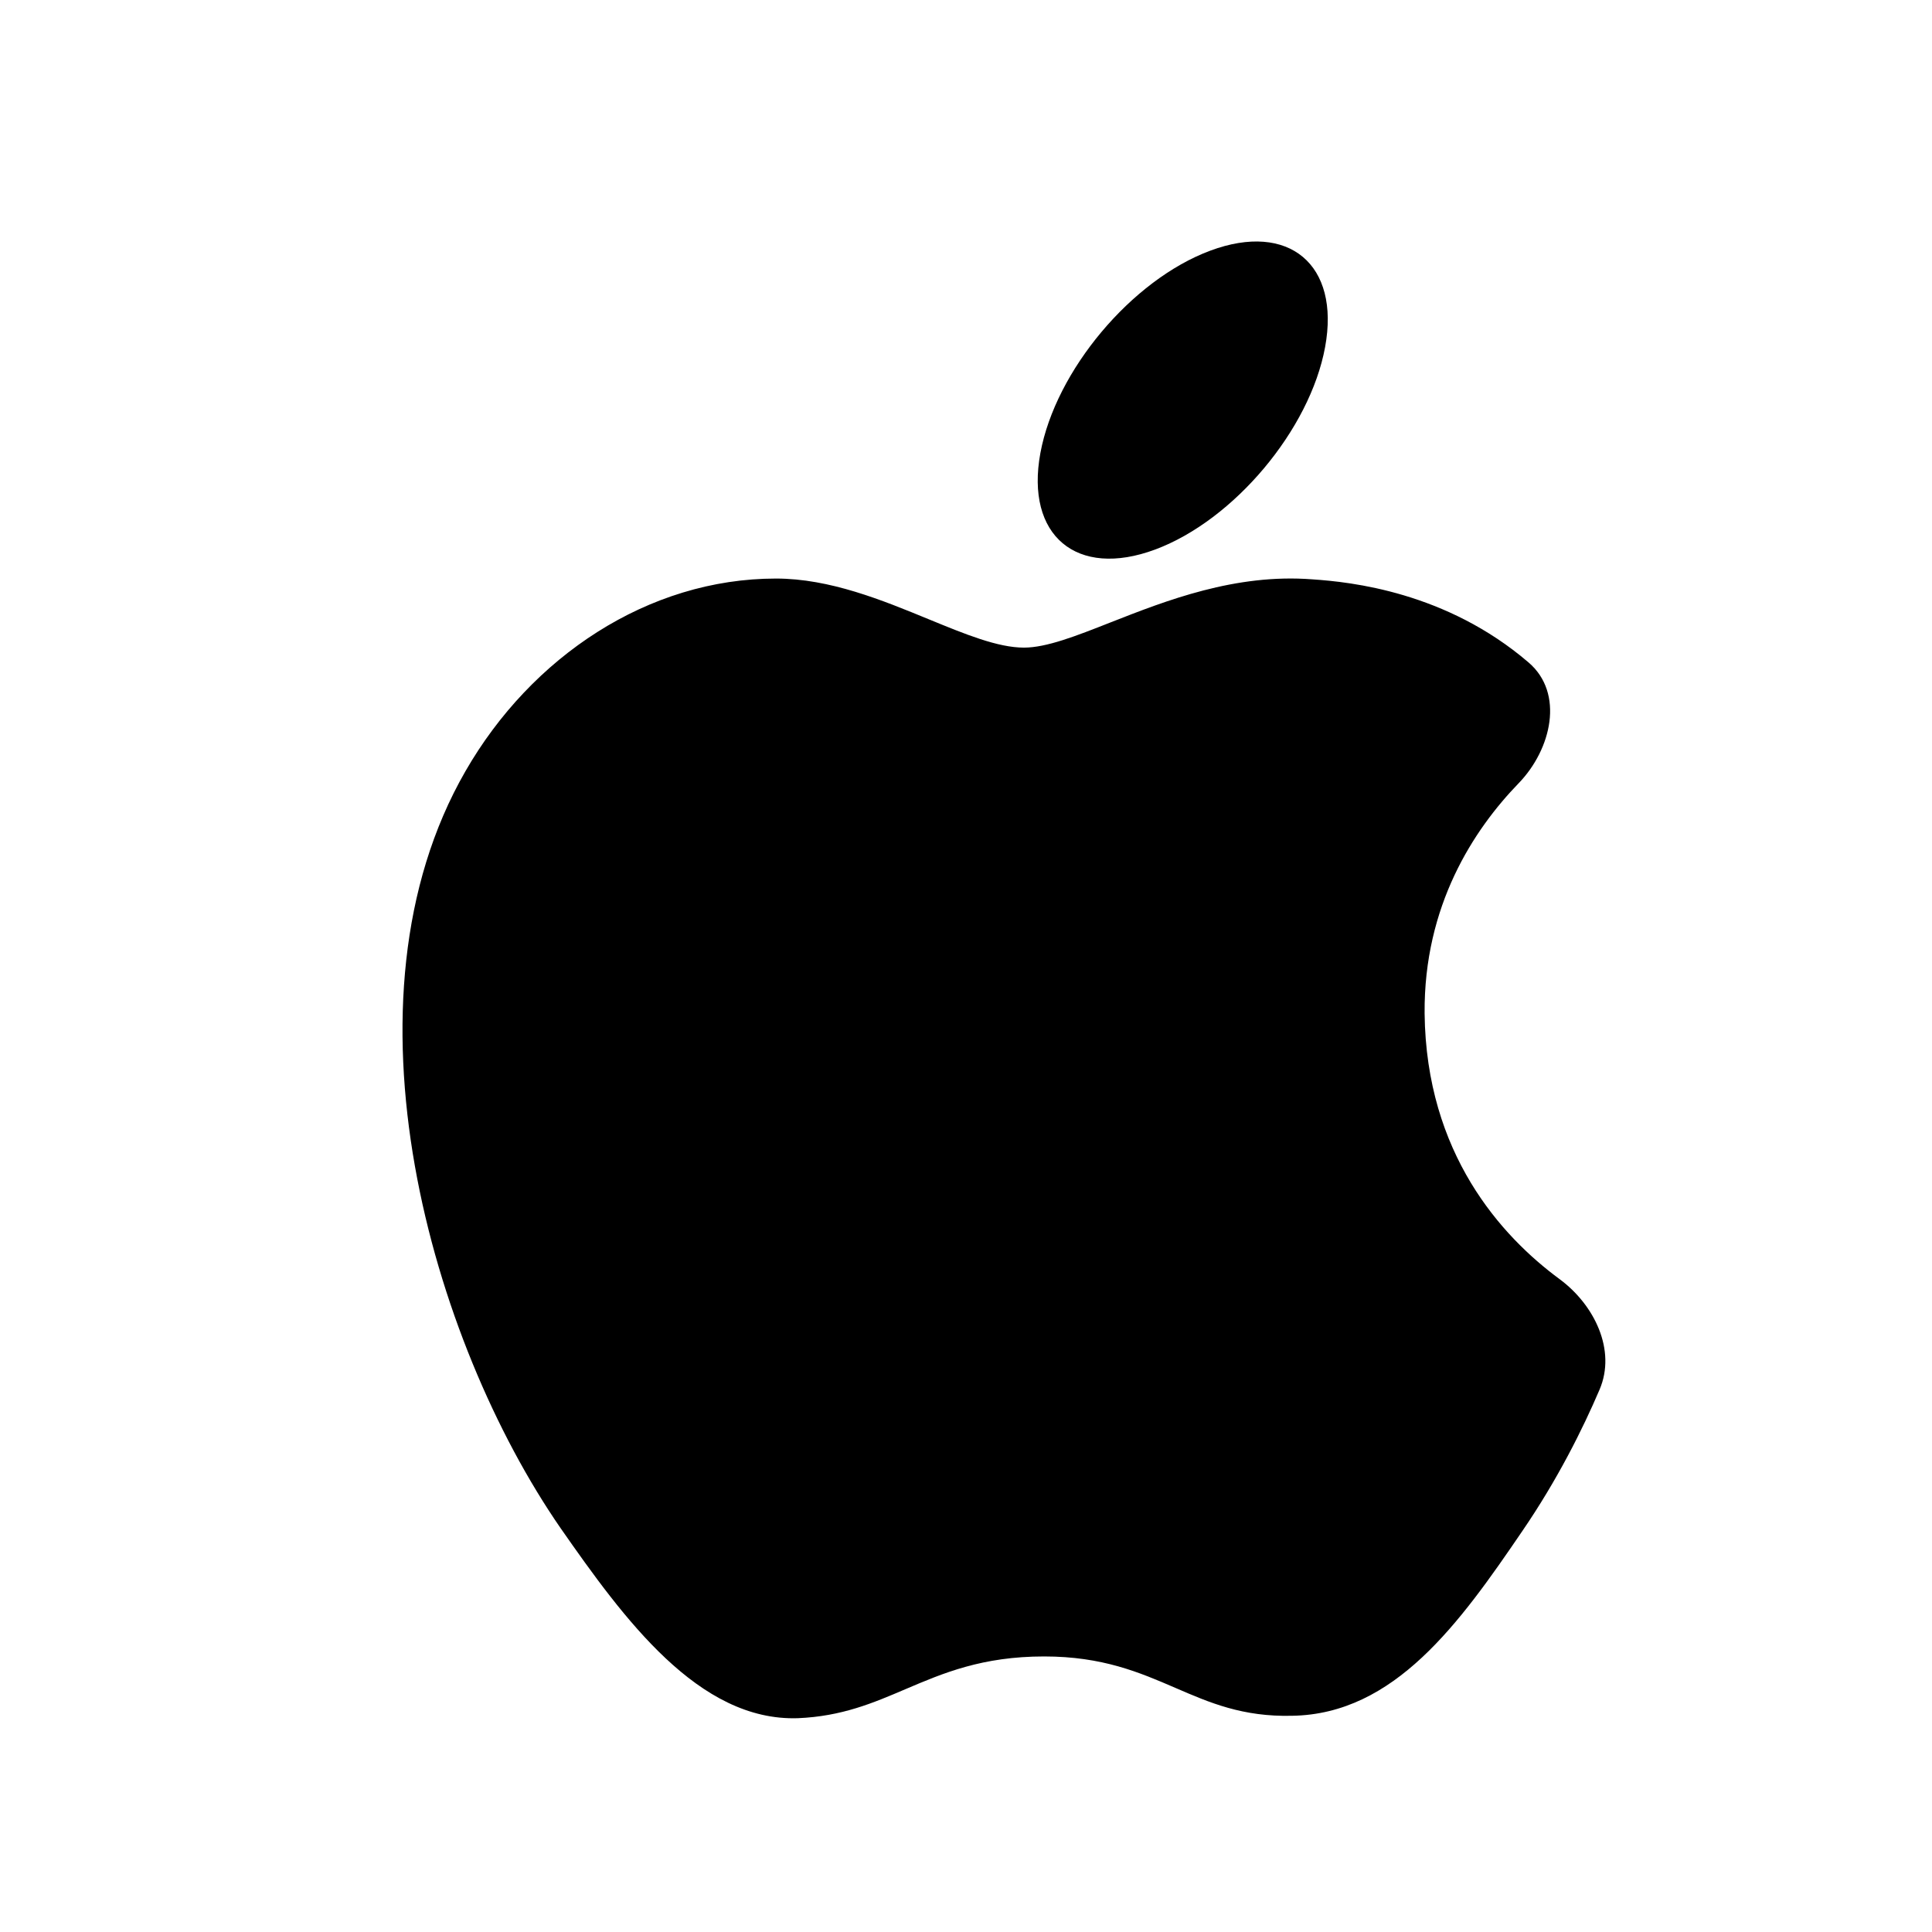 <svg width="24" height="24" viewBox="0 0 24 24" fill="none" xmlns="http://www.w3.org/2000/svg">
<path d="M14.351 6.826C15.328 6.462 16.273 5.337 16.461 4.311C16.65 3.286 16.011 2.75 15.034 3.114C14.057 3.478 13.113 4.603 12.924 5.628C12.735 6.653 13.374 7.19 14.351 6.826ZM5.782 9.58C4.136 12.437 5.358 16.659 6.963 18.982C7.751 20.112 8.68 21.385 9.912 21.344C10.458 21.321 10.847 21.155 11.249 20.983C11.716 20.784 12.201 20.577 12.971 20.577C13.697 20.577 14.157 20.776 14.6 20.967C15.027 21.152 15.437 21.329 16.051 21.314C17.324 21.294 18.132 20.163 18.909 19.022C19.348 18.381 19.662 17.75 19.87 17.263C20.081 16.771 19.805 16.208 19.374 15.89C18.652 15.358 17.716 14.332 17.697 12.589C17.686 11.249 18.308 10.305 18.865 9.73C19.274 9.307 19.435 8.611 18.988 8.229C17.965 7.352 16.78 7.229 16.304 7.197C15.347 7.122 14.485 7.461 13.795 7.732C13.364 7.902 12.999 8.045 12.72 8.045C12.395 8.045 11.991 7.879 11.538 7.693C10.962 7.456 10.308 7.187 9.64 7.187C8.052 7.187 6.6 8.157 5.782 9.58Z" fill="black"/>
</svg>
